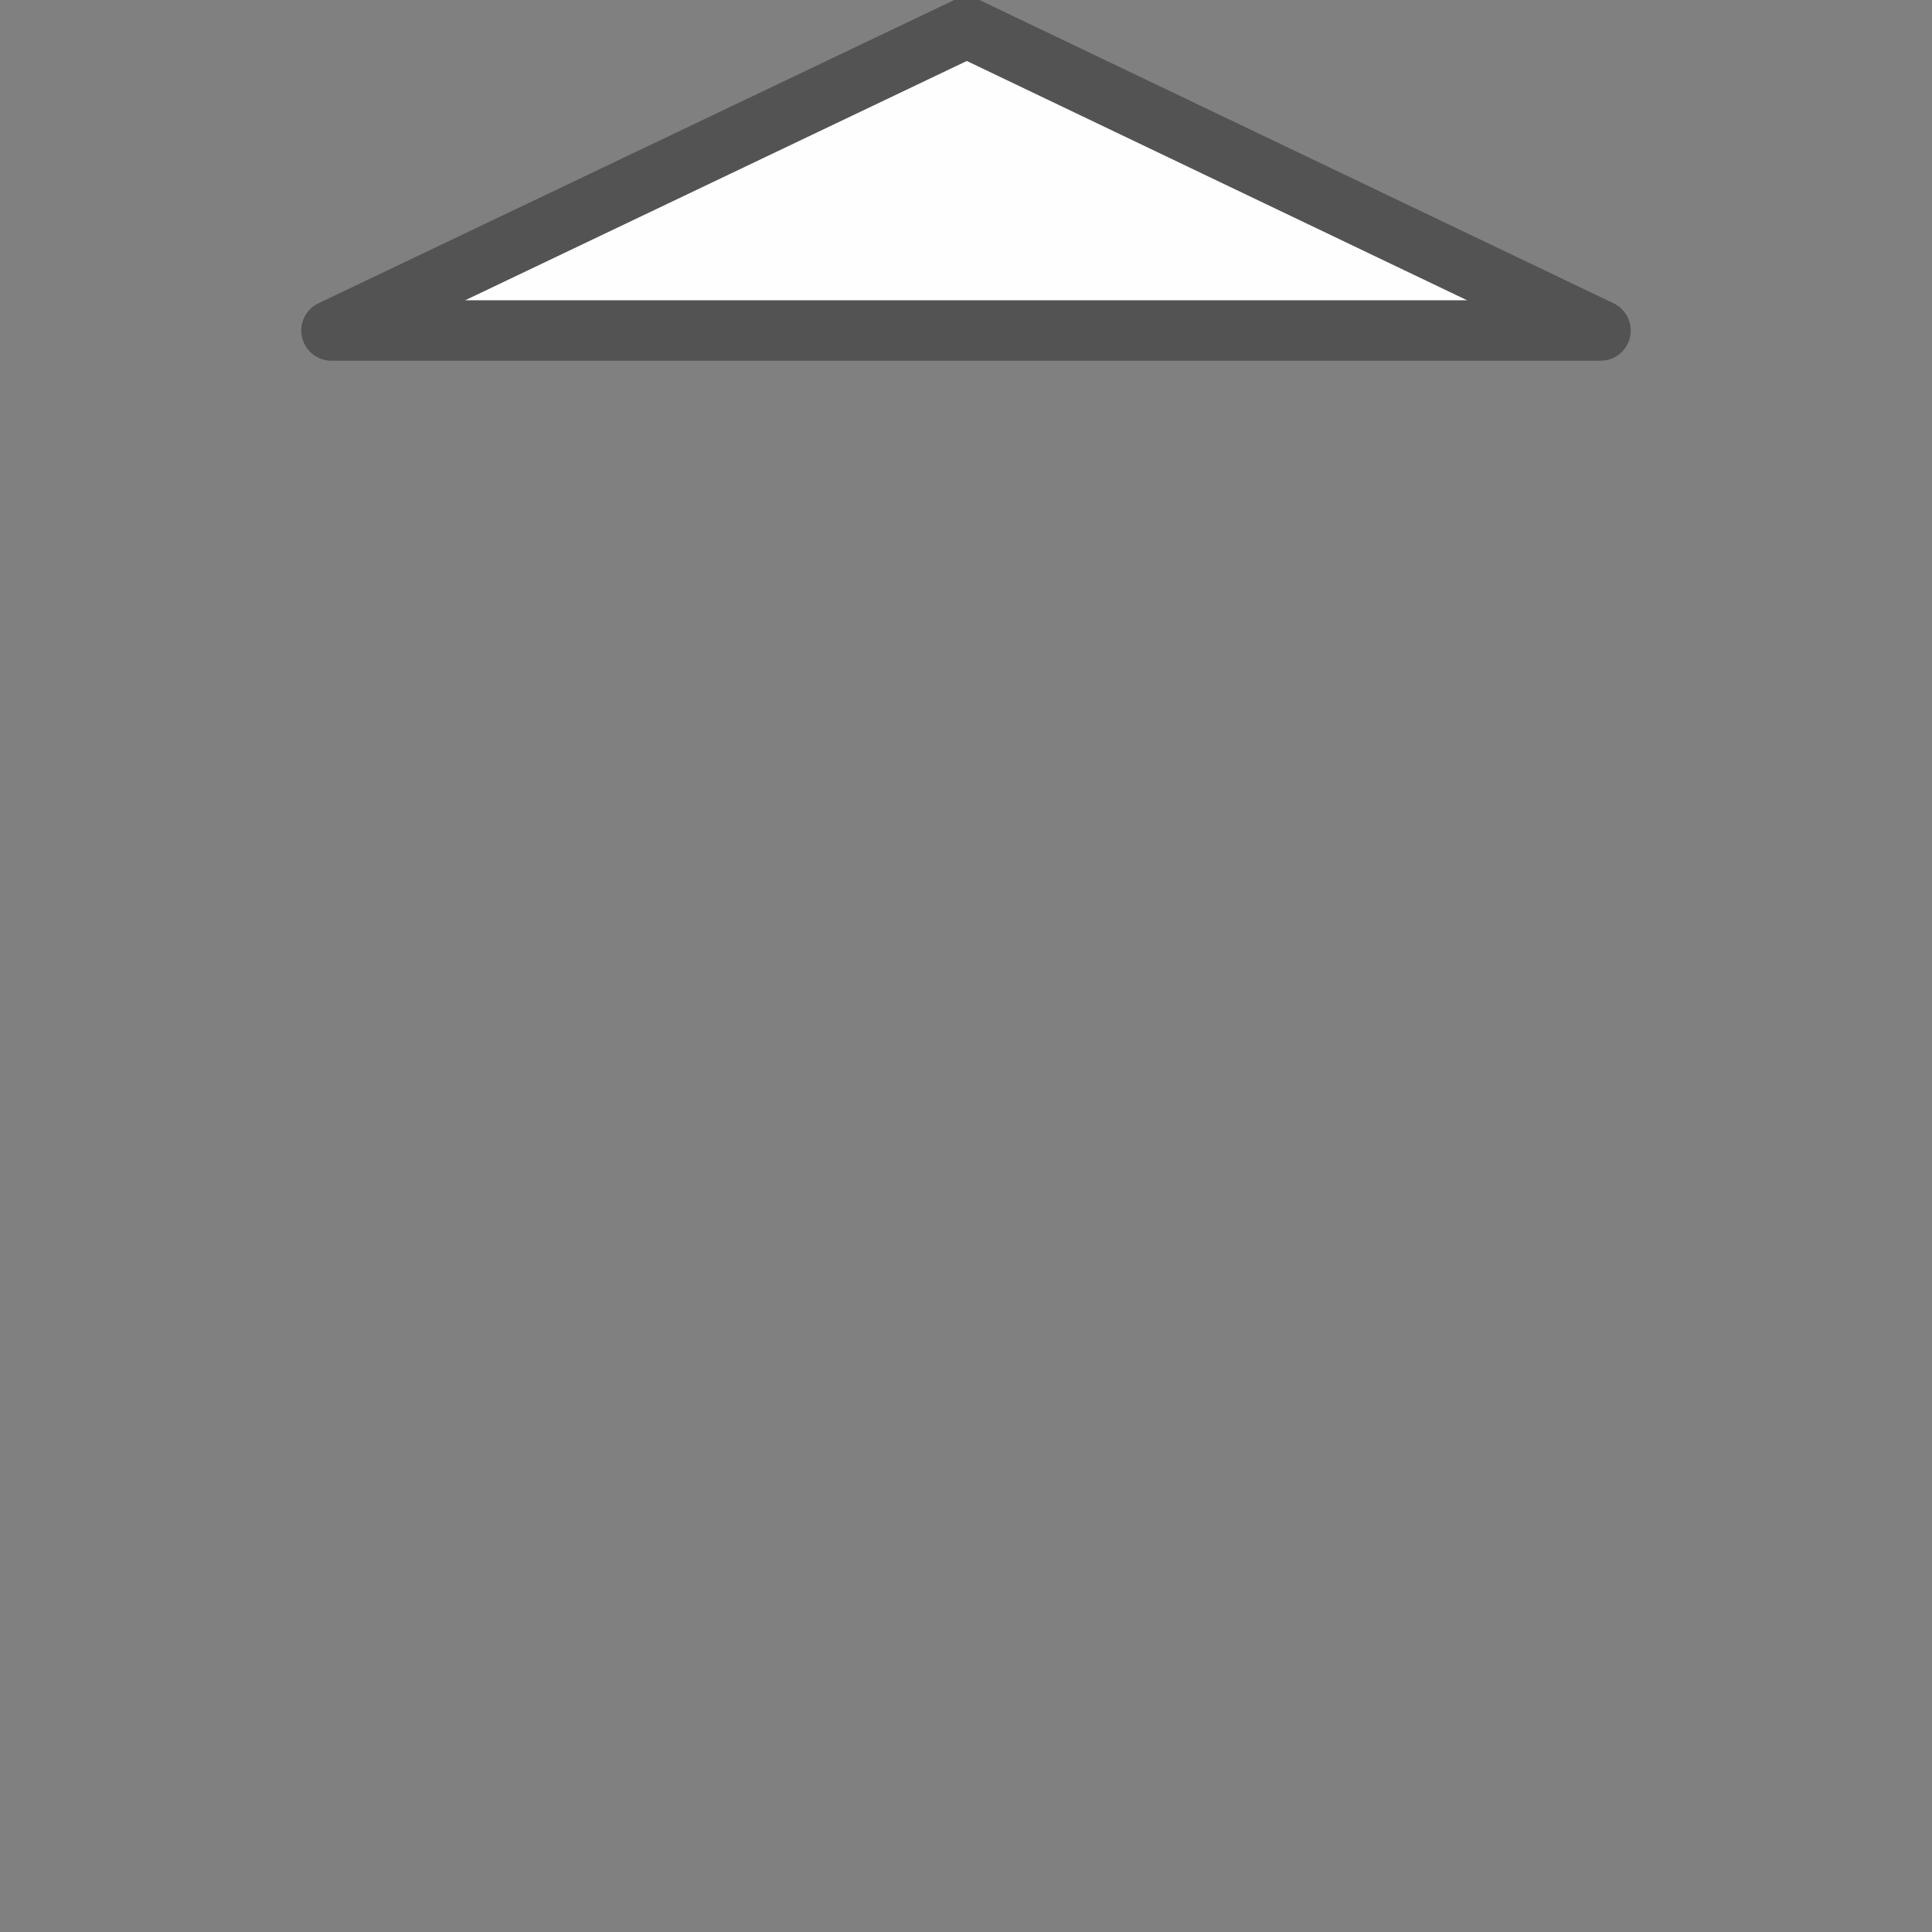 <svg width="32" height="32" viewBox="0 0 320 320" fill="none" xmlns="http://www.w3.org/2000/svg">
<rect x="0" y="0" width="320" height="320" fill="#808080" stroke="none"/>
<g clip-path="url(#clip0)">
<path d="M160.127 10.093L77.009 49.742H243.024L160.127 10.093Z" fill="#FEFEFE"/>
<path opacity="0.612" d="M160.14 4.544L54.899 54.746H265.101L160.14 4.544Z" stroke="#373737" stroke-width="10" stroke-linecap="round" stroke-linejoin="round"/>
</g>
<defs>
<clipPath id="clip0">
<path d="M0 0H320V320H0V0Z" fill="white"/>
</clipPath>
</defs>
</svg>
